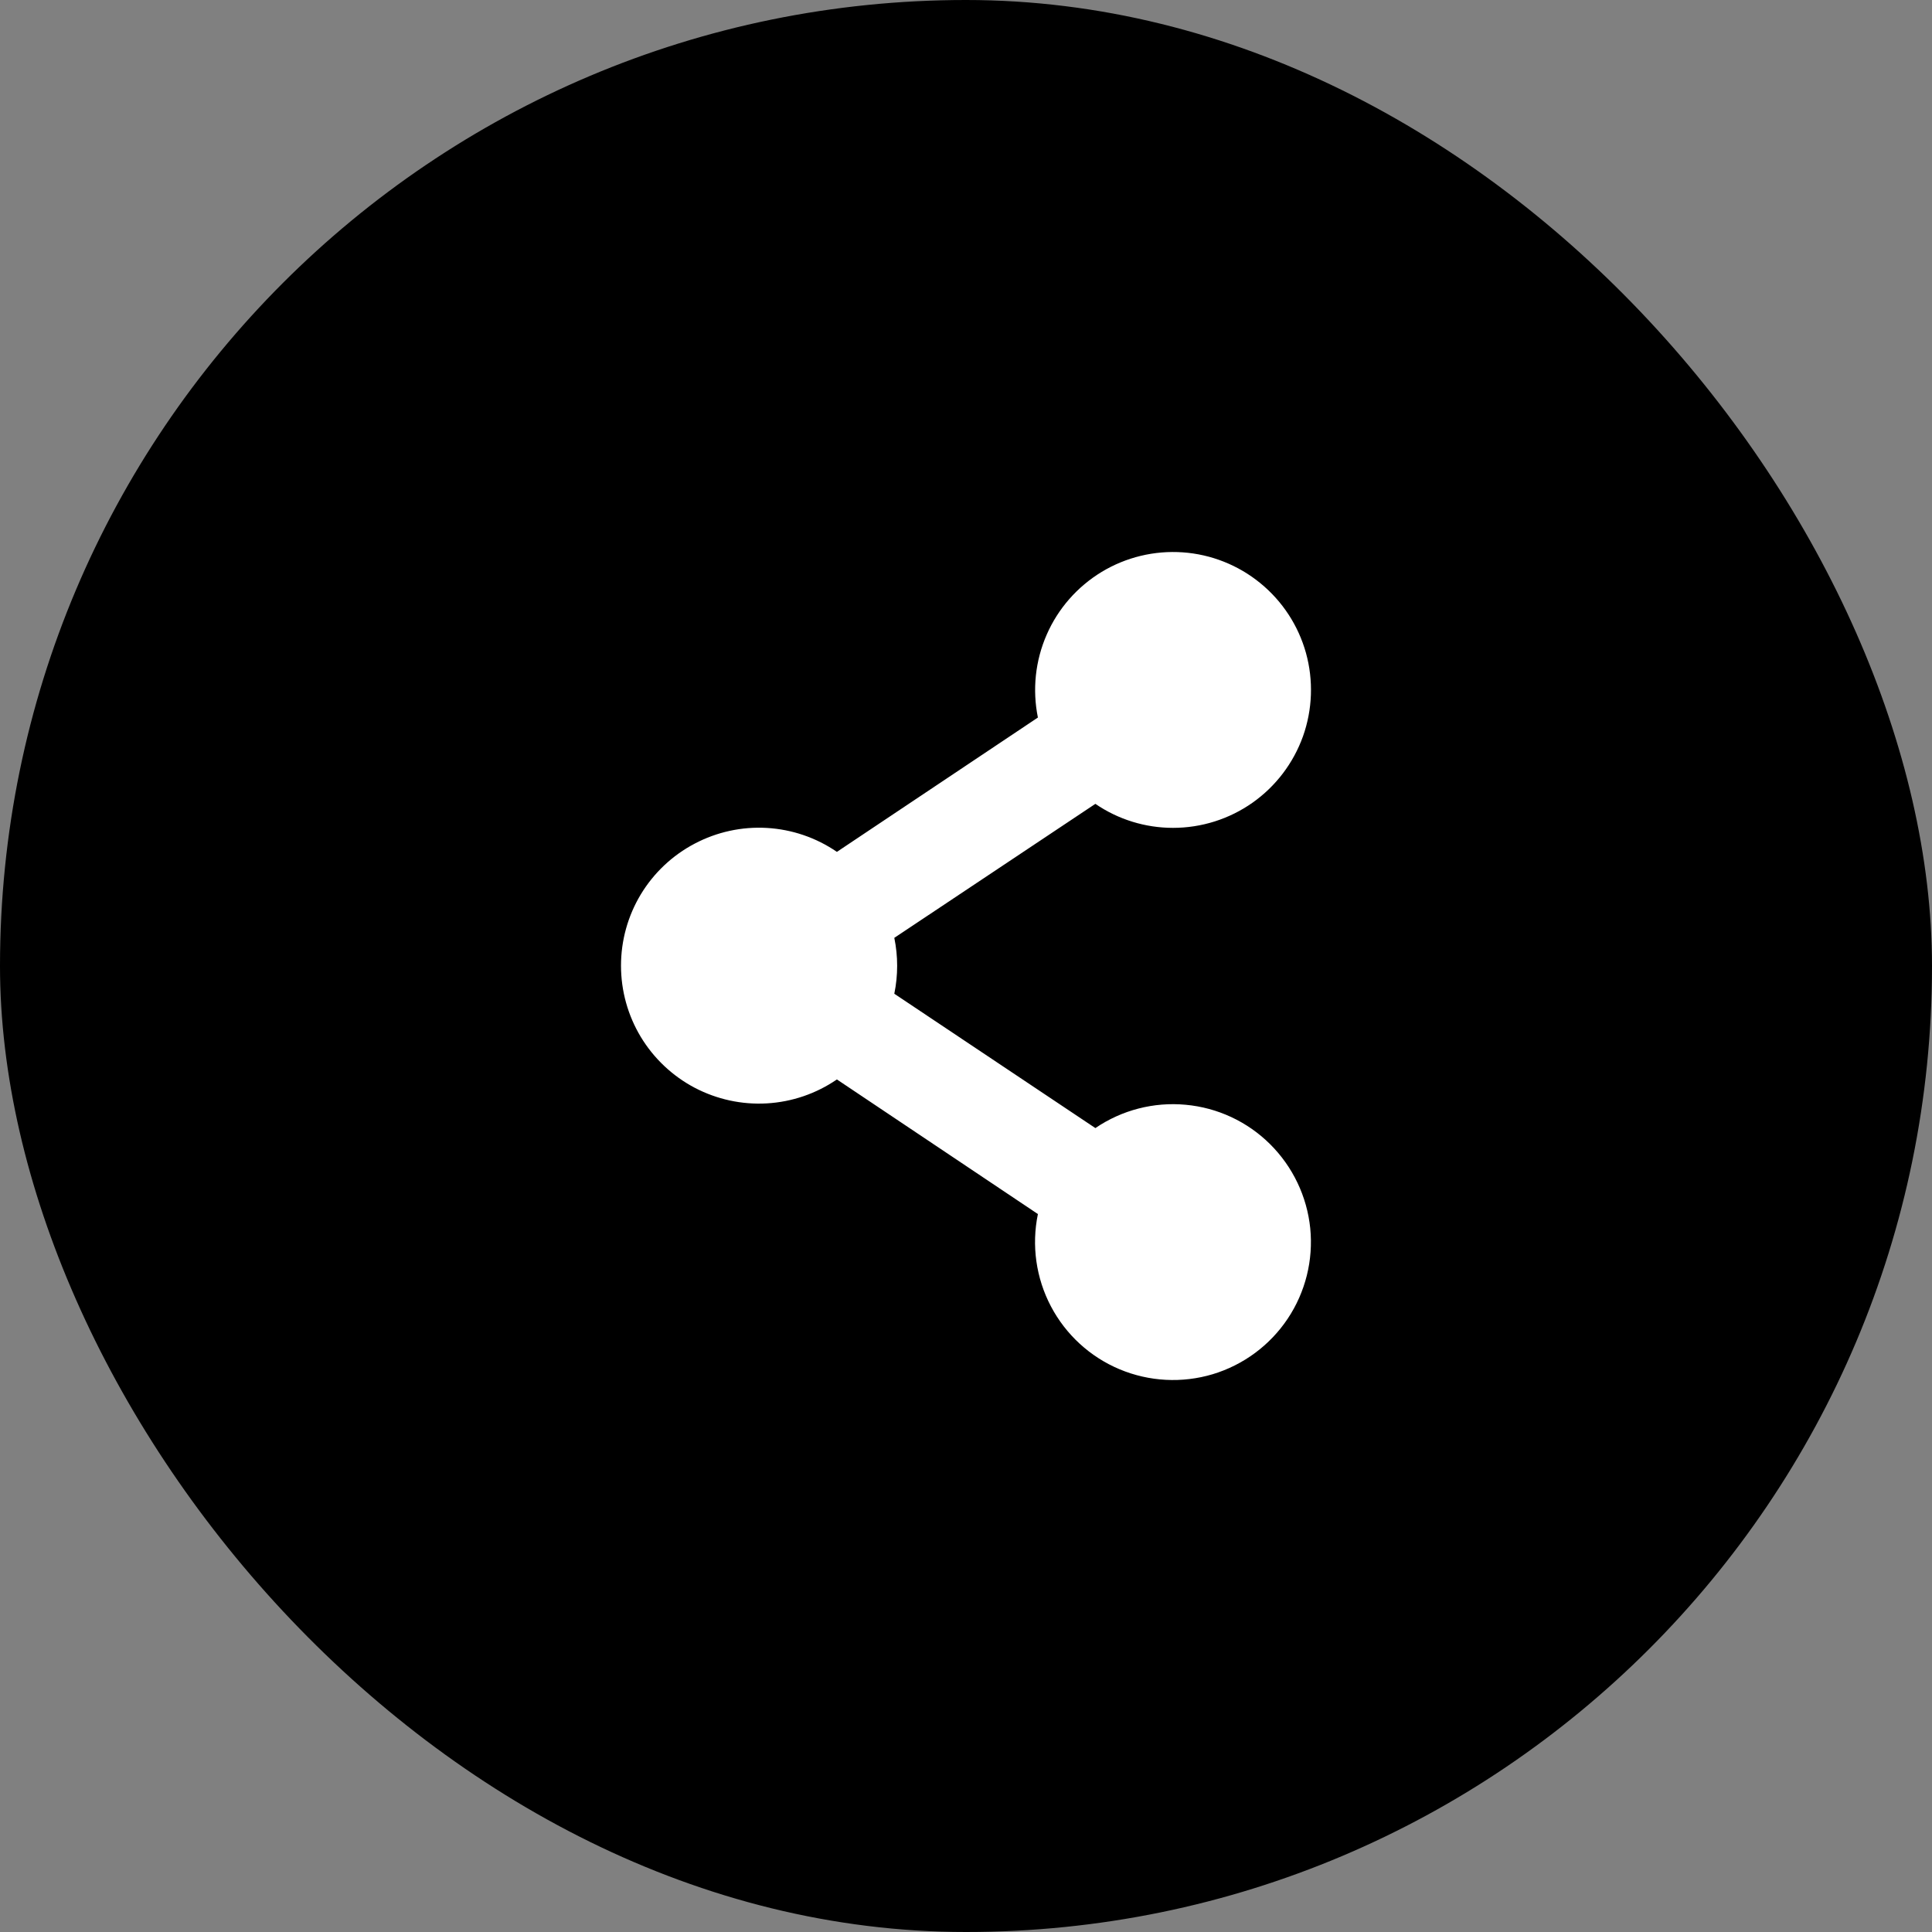 <svg width="28" height="28" viewBox="0 0 28 28" fill="none" xmlns="http://www.w3.org/2000/svg">
<rect x="0" y="0" width="28" height="28" fill="#808080" stroke="none"/>
<rect width="28" height="28" rx="14" fill="black"/>
<path d="M17 11.998C17.413 11.998 17.815 11.871 18.153 11.633C18.49 11.395 18.745 11.059 18.884 10.671C19.022 10.282 19.037 9.86 18.927 9.463C18.816 9.065 18.585 8.712 18.265 8.451C17.946 8.19 17.553 8.034 17.142 8.005C16.73 7.976 16.32 8.075 15.967 8.288C15.614 8.502 15.335 8.819 15.17 9.197C15.004 9.575 14.96 9.995 15.042 10.399L12.129 12.346C11.829 12.14 11.478 12.02 11.114 11.999C10.751 11.978 10.389 12.057 10.067 12.227C9.745 12.396 9.475 12.651 9.287 12.962C9.099 13.274 9 13.631 9 13.995C9 14.359 9.099 14.716 9.287 15.028C9.475 15.339 9.745 15.594 10.067 15.764C10.389 15.933 10.751 16.012 11.114 15.991C11.478 15.97 11.829 15.85 12.129 15.644L15.042 17.595C14.948 18.05 15.015 18.523 15.231 18.933C15.447 19.343 15.799 19.666 16.227 19.845C16.655 20.024 17.132 20.049 17.576 19.916C18.02 19.782 18.404 19.498 18.662 19.112C18.92 18.726 19.035 18.263 18.989 17.801C18.942 17.34 18.736 16.909 18.407 16.582C18.078 16.255 17.645 16.053 17.183 16.011C16.721 15.968 16.258 16.088 15.875 16.349L12.961 14.402C13.016 14.135 13.016 13.859 12.961 13.592L15.875 11.65C16.206 11.877 16.599 11.998 17 11.998Z" fill="white"/>
</svg>
